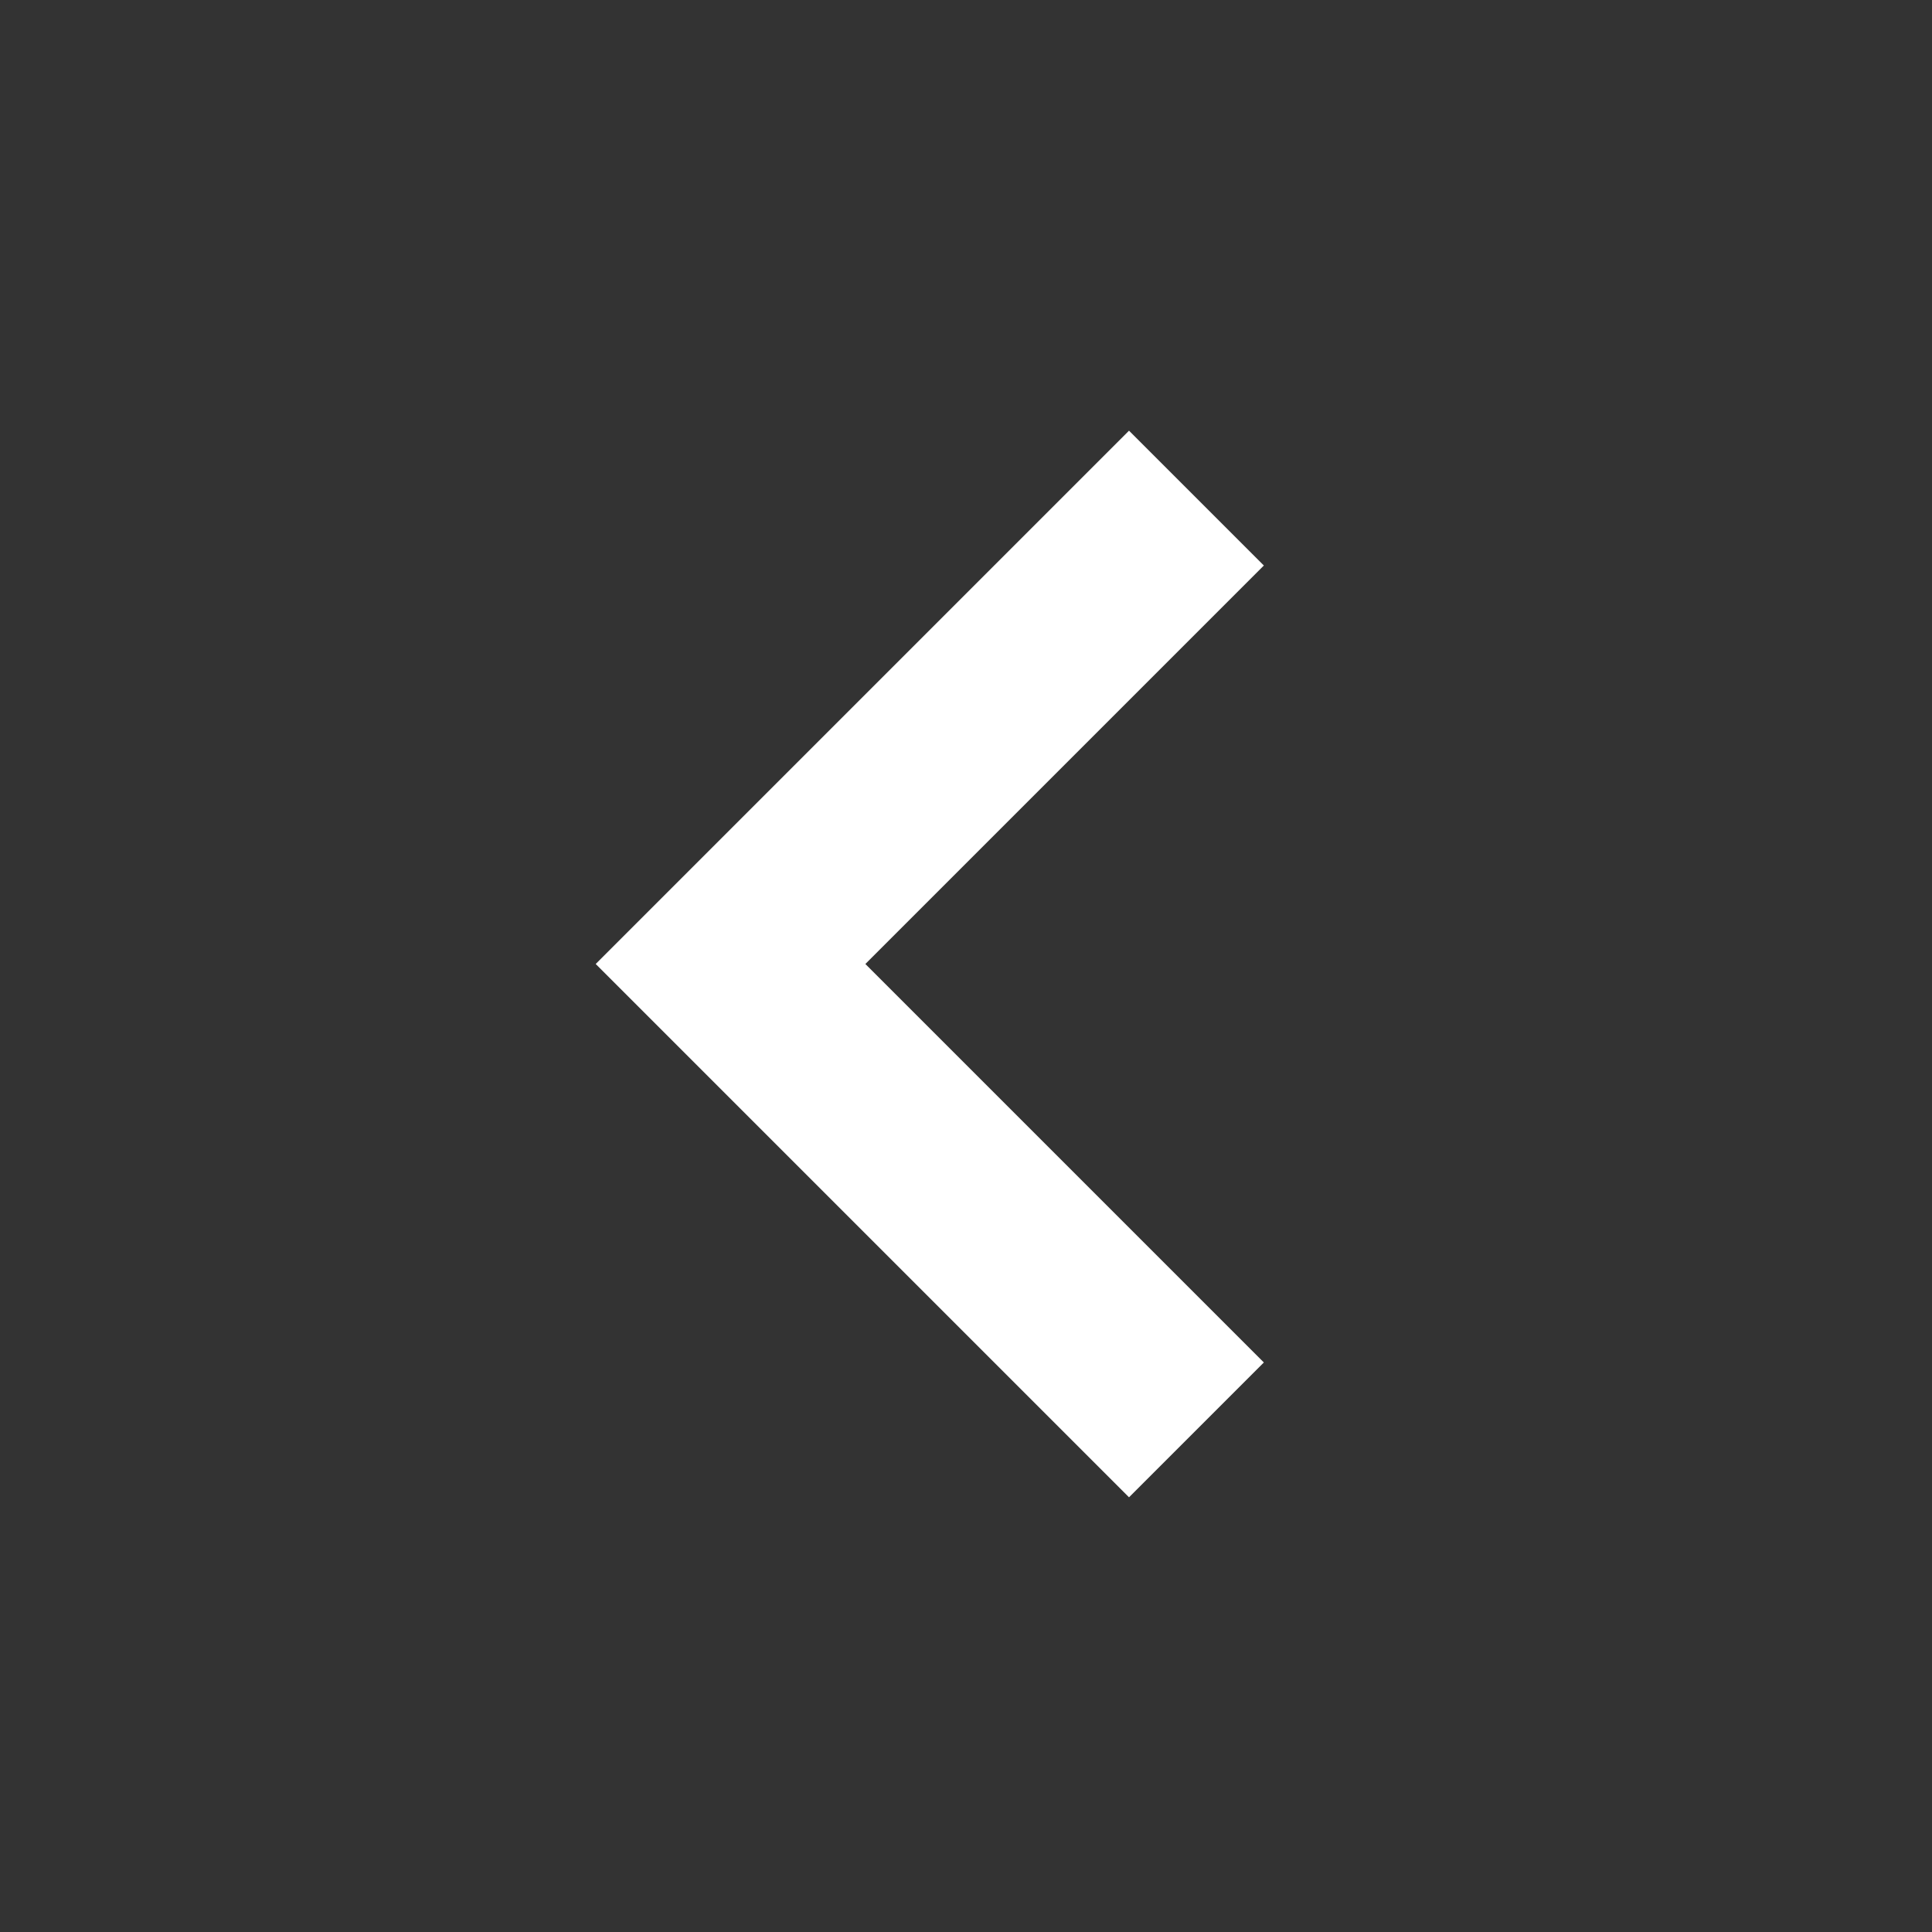 <svg xmlns="http://www.w3.org/2000/svg" height="48" width="48"><rect width="100%" height="100%" fill="#333333" stroke="none"/><path fill="white" d="M28.05 37.2 14.8 23.95 28.05 10.7l3.35 3.35-9.9 9.9 9.9 9.9Z"/></svg>